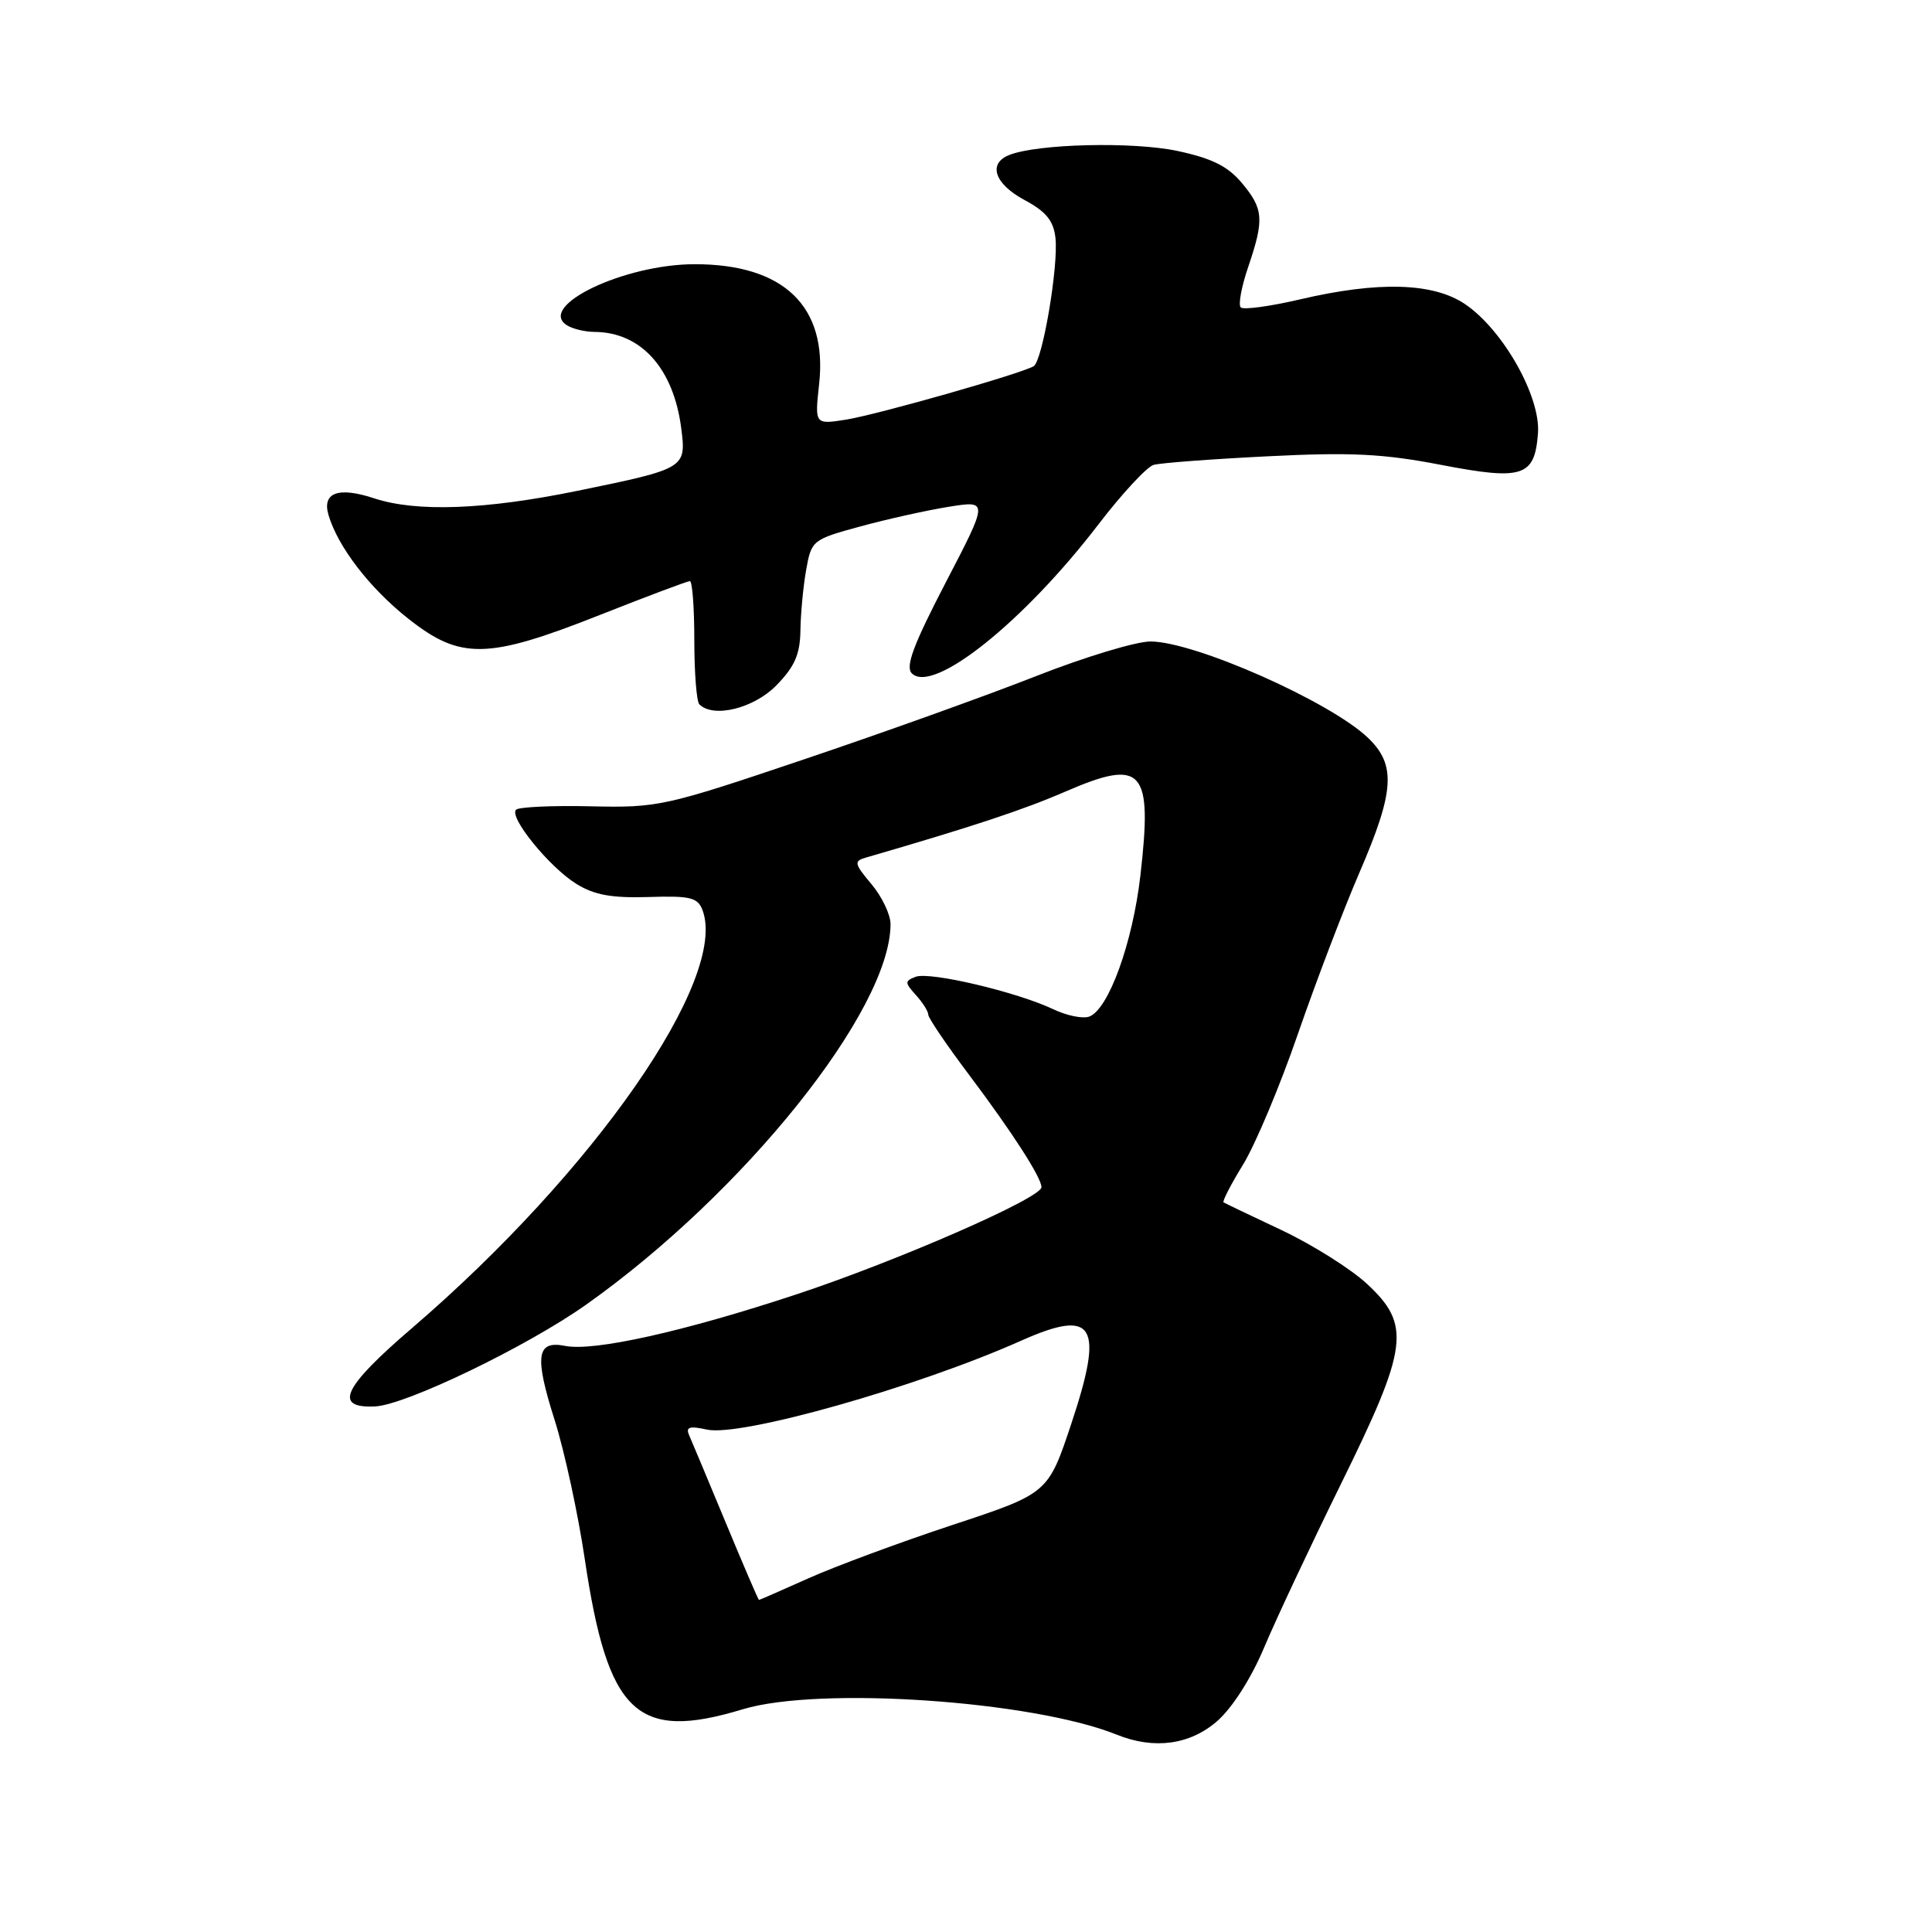 <?xml version="1.0" encoding="UTF-8" standalone="no"?>
<!DOCTYPE svg PUBLIC "-//W3C//DTD SVG 1.1//EN" "http://www.w3.org/Graphics/SVG/1.1/DTD/svg11.dtd" >
<svg xmlns="http://www.w3.org/2000/svg" xmlns:xlink="http://www.w3.org/1999/xlink" version="1.1" viewBox="0 0 256 256">
 <g >
 <path fill="currentColor"
d=" M 161.30 228.04 C 163.30 226.28 165.81 222.35 167.51 218.29 C 169.08 214.56 173.66 204.81 177.68 196.64 C 186.64 178.45 187.01 175.55 181.09 170.08 C 178.94 168.10 173.88 164.92 169.84 163.01 C 165.80 161.11 162.34 159.45 162.13 159.32 C 161.93 159.20 163.10 156.94 164.72 154.30 C 166.34 151.66 169.61 143.88 171.98 137.00 C 174.36 130.12 178.03 120.48 180.15 115.58 C 184.80 104.80 185.01 101.34 181.25 97.75 C 176.20 92.94 158.27 85.00 152.44 85.00 C 150.52 85.00 143.68 87.07 137.23 89.61 C 130.78 92.15 116.95 97.11 106.50 100.63 C 88.07 106.85 87.22 107.04 78.27 106.84 C 73.19 106.72 68.74 106.93 68.38 107.29 C 67.40 108.27 72.78 114.89 76.37 117.12 C 78.75 118.59 81.04 119.01 85.93 118.86 C 91.45 118.68 92.45 118.92 93.08 120.58 C 96.52 129.66 78.74 155.25 54.58 175.99 C 45.43 183.84 44.13 186.61 49.68 186.36 C 53.73 186.19 69.82 178.43 77.67 172.87 C 98.64 158.02 118.00 133.81 118.00 122.45 C 118.00 121.19 116.86 118.80 115.47 117.15 C 113.19 114.44 113.12 114.10 114.72 113.64 C 128.91 109.52 135.61 107.30 141.17 104.89 C 151.44 100.44 152.73 101.88 151.11 116.00 C 150.08 124.94 146.90 133.72 144.34 134.70 C 143.50 135.02 141.34 134.58 139.54 133.72 C 134.77 131.45 123.19 128.71 121.33 129.43 C 119.87 129.99 119.87 130.20 121.36 131.85 C 122.26 132.84 123.00 134.01 123.00 134.45 C 123.00 134.88 125.41 138.44 128.37 142.37 C 134.15 150.06 137.99 156.02 138.00 157.31 C 138.00 158.74 118.90 167.09 105.50 171.52 C 90.63 176.44 78.68 179.10 74.89 178.34 C 71.08 177.58 70.79 179.67 73.51 188.22 C 74.80 192.31 76.59 200.56 77.48 206.55 C 80.54 227.12 84.35 230.75 98.41 226.49 C 108.52 223.42 136.81 225.35 148.00 229.86 C 152.93 231.85 157.70 231.20 161.30 228.04 Z  M 102.88 90.81 C 105.30 88.33 106.01 86.71 106.06 83.56 C 106.09 81.33 106.43 77.70 106.82 75.51 C 107.52 71.59 107.64 71.49 114.02 69.75 C 117.58 68.78 122.85 67.61 125.73 67.15 C 130.97 66.31 130.97 66.31 125.31 77.19 C 121.03 85.43 119.94 88.34 120.82 89.22 C 123.62 92.02 135.62 82.44 145.52 69.52 C 148.66 65.42 151.97 61.85 152.86 61.60 C 153.76 61.34 160.58 60.83 168.01 60.46 C 178.96 59.91 183.29 60.12 190.85 61.58 C 201.80 63.69 203.36 63.18 203.79 57.40 C 204.15 52.53 199.13 43.66 194.10 40.28 C 189.88 37.45 182.63 37.24 172.26 39.67 C 168.28 40.60 164.74 41.08 164.40 40.73 C 164.06 40.39 164.50 37.98 165.39 35.38 C 167.54 29.06 167.43 27.67 164.53 24.22 C 162.68 22.02 160.56 20.97 156.01 20.00 C 150.11 18.75 137.51 19.05 133.75 20.53 C 130.86 21.66 131.77 24.37 135.75 26.50 C 138.59 28.02 139.59 29.23 139.85 31.50 C 140.28 35.16 138.15 47.79 136.97 48.52 C 135.40 49.49 116.33 54.92 112.13 55.60 C 107.95 56.26 107.95 56.26 108.54 50.88 C 109.67 40.58 103.85 34.99 92.02 35.01 C 82.68 35.02 71.12 40.56 75.12 43.10 C 75.88 43.58 77.53 43.98 78.80 43.98 C 84.95 44.03 89.25 48.82 90.27 56.76 C 90.94 62.05 90.87 62.09 76.50 65.04 C 64.31 67.54 55.20 67.88 49.61 66.04 C 44.83 64.46 42.65 65.26 43.53 68.25 C 44.78 72.47 48.99 77.94 54.09 81.97 C 61.01 87.45 64.58 87.38 79.45 81.50 C 85.70 79.03 91.09 77.00 91.41 77.00 C 91.74 77.00 92.00 80.53 92.00 84.83 C 92.00 89.14 92.30 92.97 92.67 93.33 C 94.53 95.19 99.89 93.87 102.88 90.81 Z  M 96.16 201.75 C 93.82 196.11 91.63 190.89 91.30 190.14 C 90.84 189.09 91.38 188.92 93.68 189.43 C 98.16 190.41 121.49 183.81 135.28 177.66 C 145.01 173.32 146.33 175.49 141.97 188.60 C 138.88 197.88 138.88 197.88 126.19 202.07 C 119.21 204.38 110.63 207.56 107.11 209.14 C 103.60 210.71 100.65 212.00 100.57 212.00 C 100.48 212.00 98.50 207.39 96.16 201.75 Z "/>
</g>
</svg>